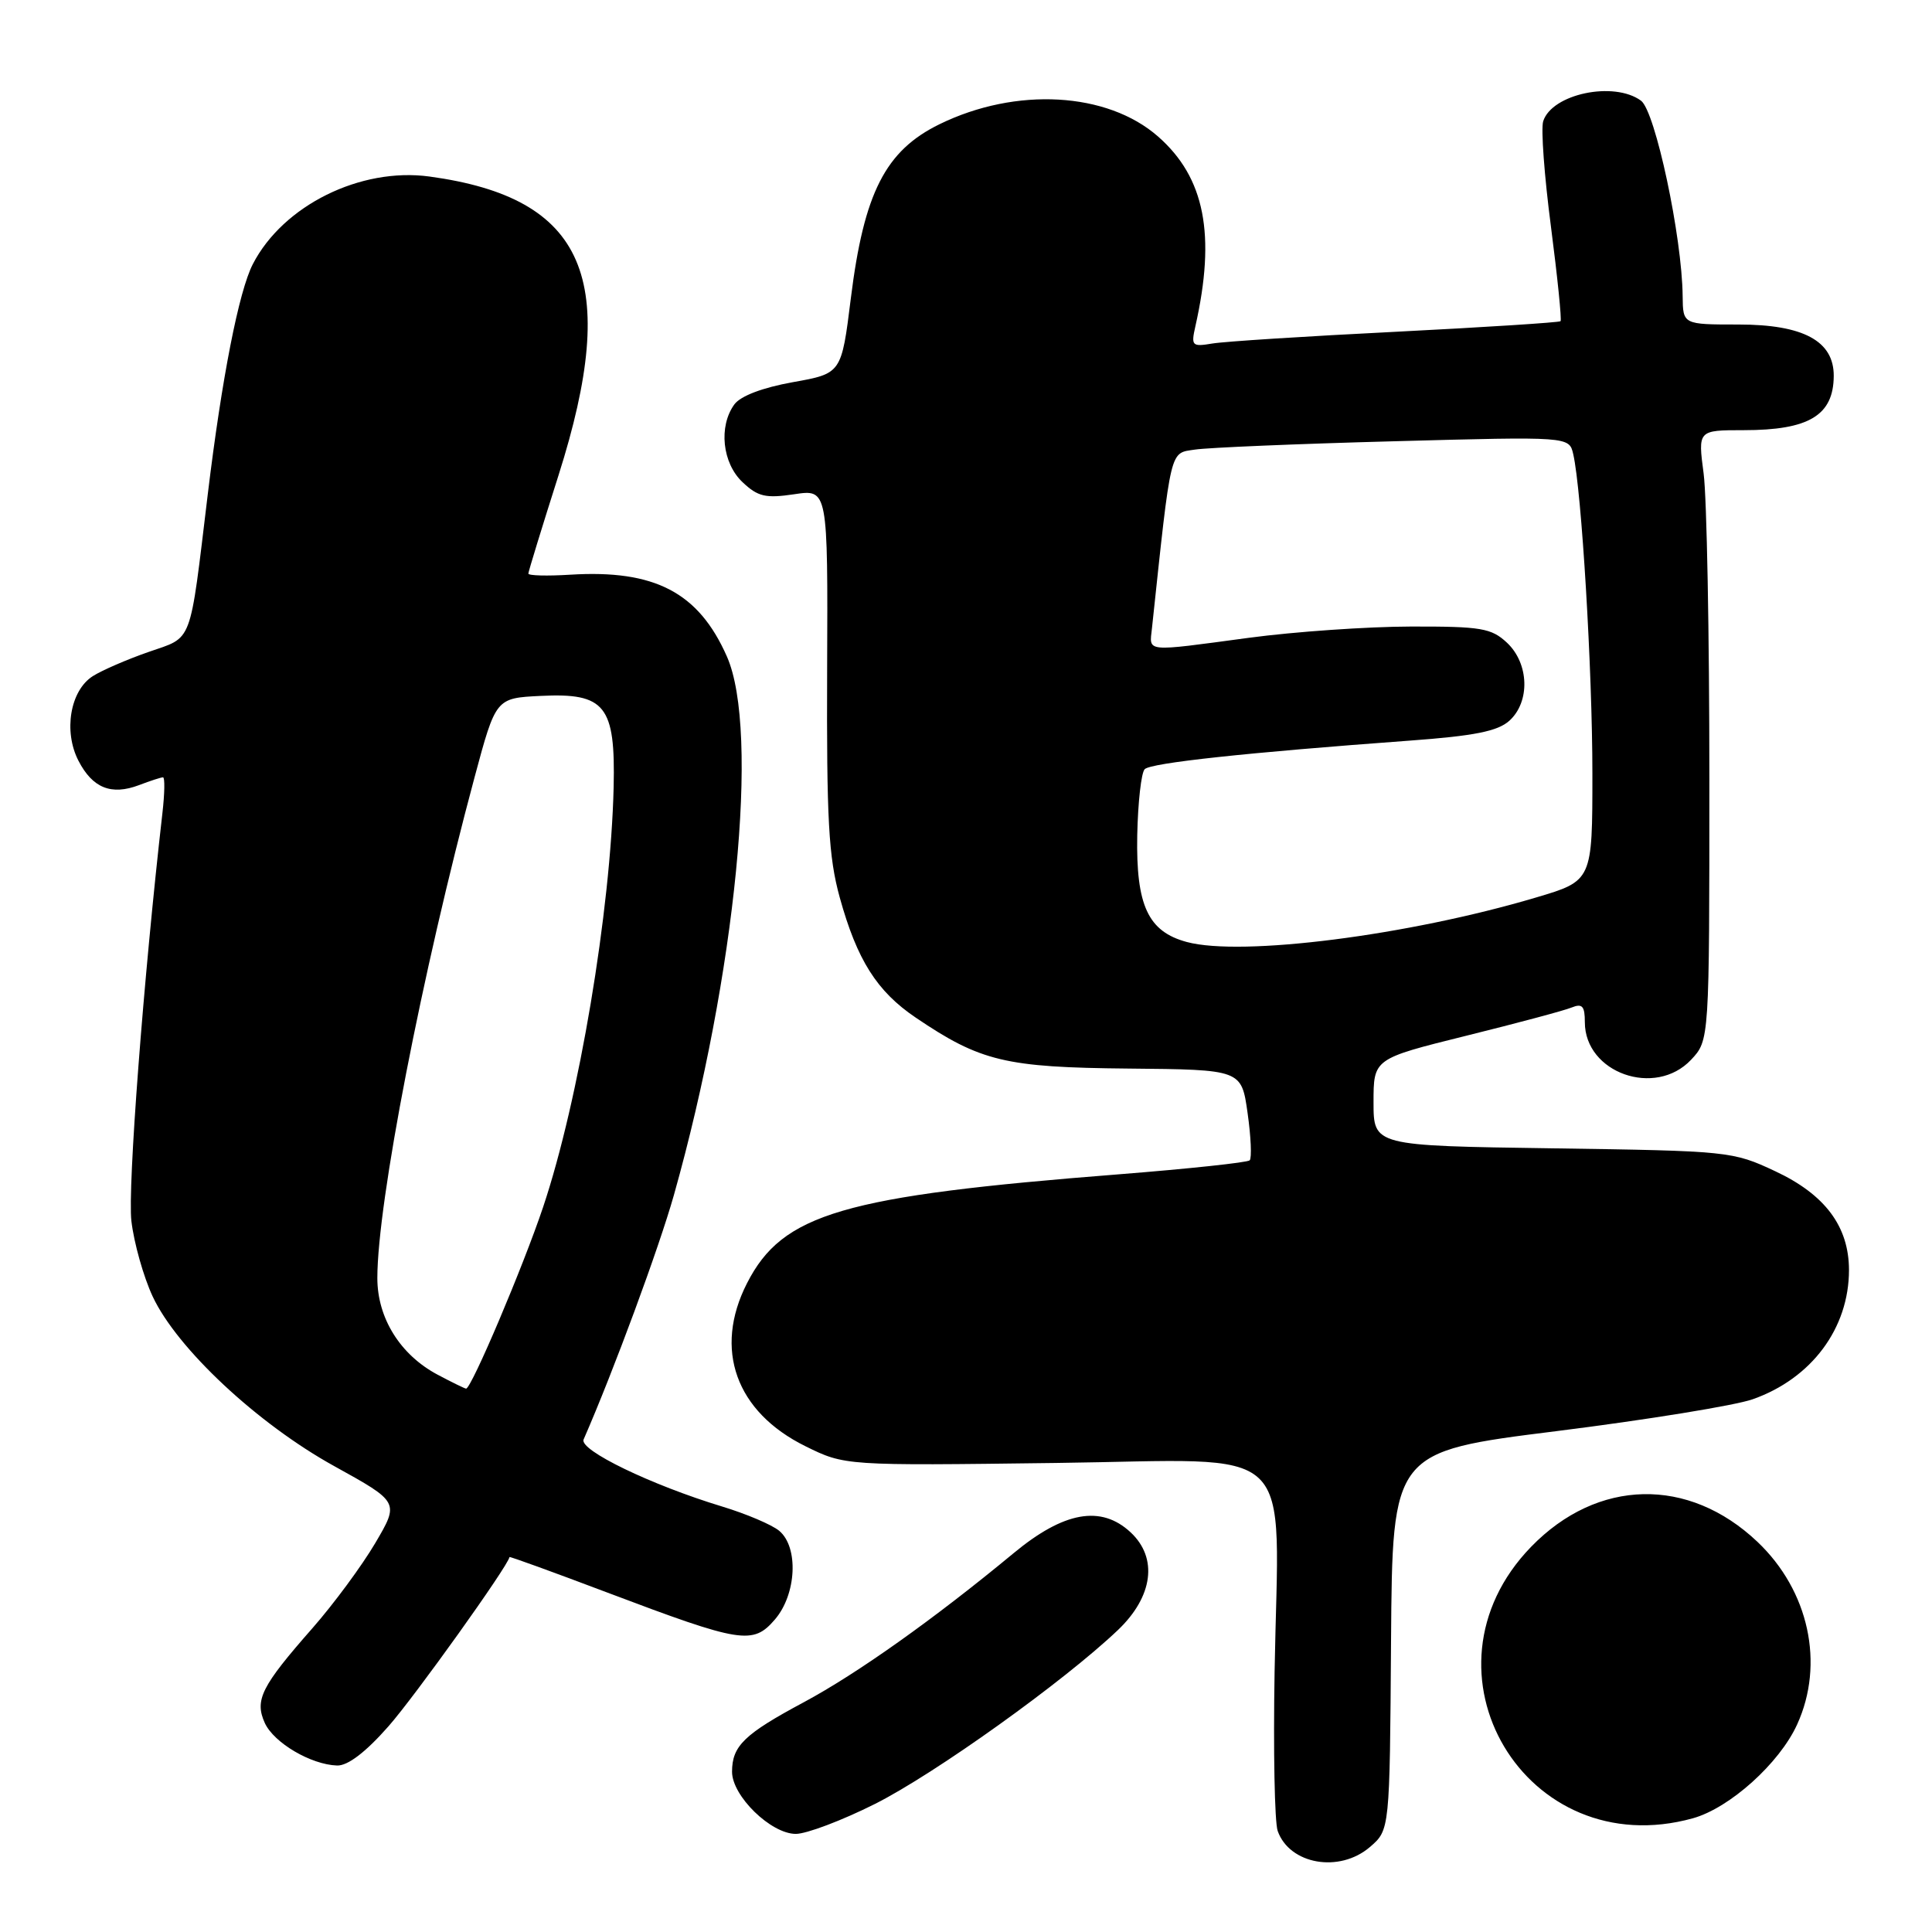 <?xml version="1.0" encoding="UTF-8" standalone="no"?>
<!DOCTYPE svg PUBLIC "-//W3C//DTD SVG 1.1//EN" "http://www.w3.org/Graphics/SVG/1.1/DTD/svg11.dtd" >
<svg xmlns="http://www.w3.org/2000/svg" xmlns:xlink="http://www.w3.org/1999/xlink" version="1.1" viewBox="0 0 256 256">
 <g >
 <path fill="currentColor"
d=" M 181.52 244.74 C 184.15 242.48 184.15 242.48 184.32 217.41 C 184.50 192.35 184.50 192.35 206.26 189.63 C 218.23 188.13 229.92 186.23 232.24 185.41 C 240.05 182.66 245.00 176.00 245.00 168.28 C 244.99 162.51 241.83 158.28 235.22 155.19 C 229.60 152.55 229.07 152.50 205.75 152.16 C 182.00 151.82 182.00 151.82 182.00 146.05 C 182.00 140.29 182.00 140.29 194.25 137.25 C 200.99 135.58 207.29 133.90 208.25 133.50 C 209.66 132.93 210.00 133.31 210.00 135.44 C 210.00 142.17 219.33 145.47 224.08 140.42 C 226.50 137.84 226.50 137.84 226.50 103.17 C 226.50 84.10 226.16 65.91 225.74 62.75 C 224.98 57.00 224.98 57.00 231.06 57.00 C 239.69 57.00 242.95 55.04 242.98 49.82 C 243.01 45.19 238.96 43.00 230.37 43.00 C 223.00 43.00 223.00 43.00 222.96 39.25 C 222.89 31.40 219.33 14.72 217.44 13.34 C 213.85 10.71 205.63 12.44 204.48 16.07 C 204.17 17.05 204.63 23.33 205.51 30.04 C 206.38 36.75 206.95 42.38 206.78 42.56 C 206.60 42.73 196.79 43.36 184.98 43.96 C 173.16 44.55 162.21 45.25 160.63 45.52 C 157.95 45.97 157.81 45.82 158.39 43.25 C 161.13 31.10 159.65 23.53 153.45 18.09 C 146.72 12.18 134.63 11.50 124.49 16.46 C 117.32 19.97 114.48 25.54 112.74 39.53 C 111.50 49.49 111.50 49.49 105.06 50.64 C 101.05 51.36 98.14 52.46 97.31 53.58 C 95.19 56.49 95.70 61.37 98.40 63.90 C 100.43 65.82 101.46 66.05 105.24 65.49 C 109.70 64.82 109.70 64.82 109.60 88.66 C 109.52 108.61 109.79 113.55 111.27 118.92 C 113.56 127.20 116.19 131.36 121.34 134.84 C 129.92 140.65 133.24 141.44 149.50 141.59 C 164.50 141.73 164.50 141.73 165.31 147.47 C 165.76 150.63 165.88 153.45 165.59 153.75 C 165.29 154.04 157.50 154.87 148.28 155.60 C 111.66 158.47 103.69 160.80 98.98 170.04 C 94.52 178.78 97.50 187.08 106.72 191.63 C 111.95 194.21 111.95 194.21 139.90 193.85 C 172.51 193.44 169.42 190.49 168.89 221.50 C 168.71 231.95 168.89 241.45 169.30 242.61 C 170.87 247.05 177.48 248.21 181.52 244.74 Z  M 115.94 239.03 C 123.89 235.03 140.94 222.83 148.13 215.99 C 152.79 211.55 153.46 206.44 149.81 203.04 C 145.90 199.40 140.97 200.28 134.30 205.81 C 123.78 214.52 113.60 221.75 106.50 225.56 C 98.62 229.78 97.00 231.34 97.00 234.77 C 97.00 237.98 102.15 243.00 105.45 243.00 C 106.87 243.00 111.60 241.21 115.94 239.03 Z  M 224.32 240.93 C 229.20 239.57 235.79 233.64 238.13 228.50 C 241.80 220.46 239.69 210.77 232.87 204.30 C 223.74 195.64 211.67 195.90 202.88 204.96 C 186.90 221.43 202.18 247.08 224.32 240.93 Z  M 51.47 228.75 C 54.97 224.78 67.31 207.52 67.51 206.32 C 67.52 206.21 73.38 208.34 80.52 211.04 C 98.23 217.73 99.76 217.98 102.68 214.59 C 105.54 211.26 105.85 205.02 103.25 202.84 C 102.29 202.04 98.88 200.59 95.68 199.62 C 86.29 196.77 76.72 192.15 77.33 190.74 C 81.32 181.62 87.31 165.37 89.29 158.37 C 97.50 129.24 100.69 96.84 96.31 86.97 C 92.56 78.49 86.75 75.46 75.57 76.15 C 72.51 76.34 70.00 76.28 70.01 76.00 C 70.02 75.72 71.81 69.88 74.00 63.00 C 82.27 36.99 77.62 26.21 56.90 23.39 C 47.76 22.15 37.52 27.22 33.51 34.98 C 31.65 38.57 29.39 50.10 27.53 65.50 C 25.08 85.76 25.62 84.31 19.68 86.39 C 16.83 87.38 13.51 88.82 12.30 89.59 C 9.30 91.49 8.38 96.91 10.40 100.81 C 12.27 104.43 14.75 105.42 18.43 104.03 C 19.92 103.46 21.34 103.00 21.60 103.00 C 21.86 103.00 21.82 105.14 21.52 107.75 C 19.02 129.61 16.90 157.44 17.41 161.79 C 17.75 164.70 19.02 169.20 20.23 171.79 C 23.46 178.69 34.13 188.66 44.29 194.27 C 52.92 199.04 52.92 199.04 49.71 204.49 C 47.94 207.49 44.21 212.54 41.42 215.72 C 34.62 223.45 33.71 225.26 35.09 228.31 C 36.30 230.94 41.21 233.83 44.67 233.94 C 46.09 233.98 48.46 232.17 51.47 228.75 Z  M 157.26 124.82 C 152.12 123.44 150.52 119.98 150.69 110.70 C 150.78 106.33 151.22 102.38 151.68 101.92 C 152.51 101.09 165.09 99.73 186.75 98.14 C 195.38 97.51 198.46 96.89 200.00 95.50 C 202.77 92.99 202.62 87.93 199.69 85.17 C 197.61 83.23 196.29 83.00 186.94 83.02 C 181.20 83.03 171.55 83.70 165.50 84.51 C 151.50 86.39 152.30 86.46 152.64 83.25 C 155.23 58.97 154.96 60.09 158.36 59.57 C 160.09 59.31 171.95 58.81 184.71 58.47 C 207.92 57.84 207.92 57.84 208.46 60.17 C 209.57 64.99 211.00 88.81 211.00 102.50 C 211.00 116.71 211.00 116.71 203.51 118.93 C 186.58 123.96 164.51 126.77 157.26 124.82 Z  M 57.98 182.15 C 53.03 179.52 50.00 174.65 50.00 169.35 C 50.00 159.39 55.90 128.98 62.88 103.00 C 65.70 92.50 65.70 92.50 71.66 92.21 C 80.20 91.79 81.56 93.50 81.31 104.31 C 80.92 120.71 76.71 145.78 71.97 159.93 C 69.32 167.84 62.46 184.00 61.76 184.00 C 61.60 184.00 59.90 183.17 57.98 182.15 Z "/>
</g>
</svg>
